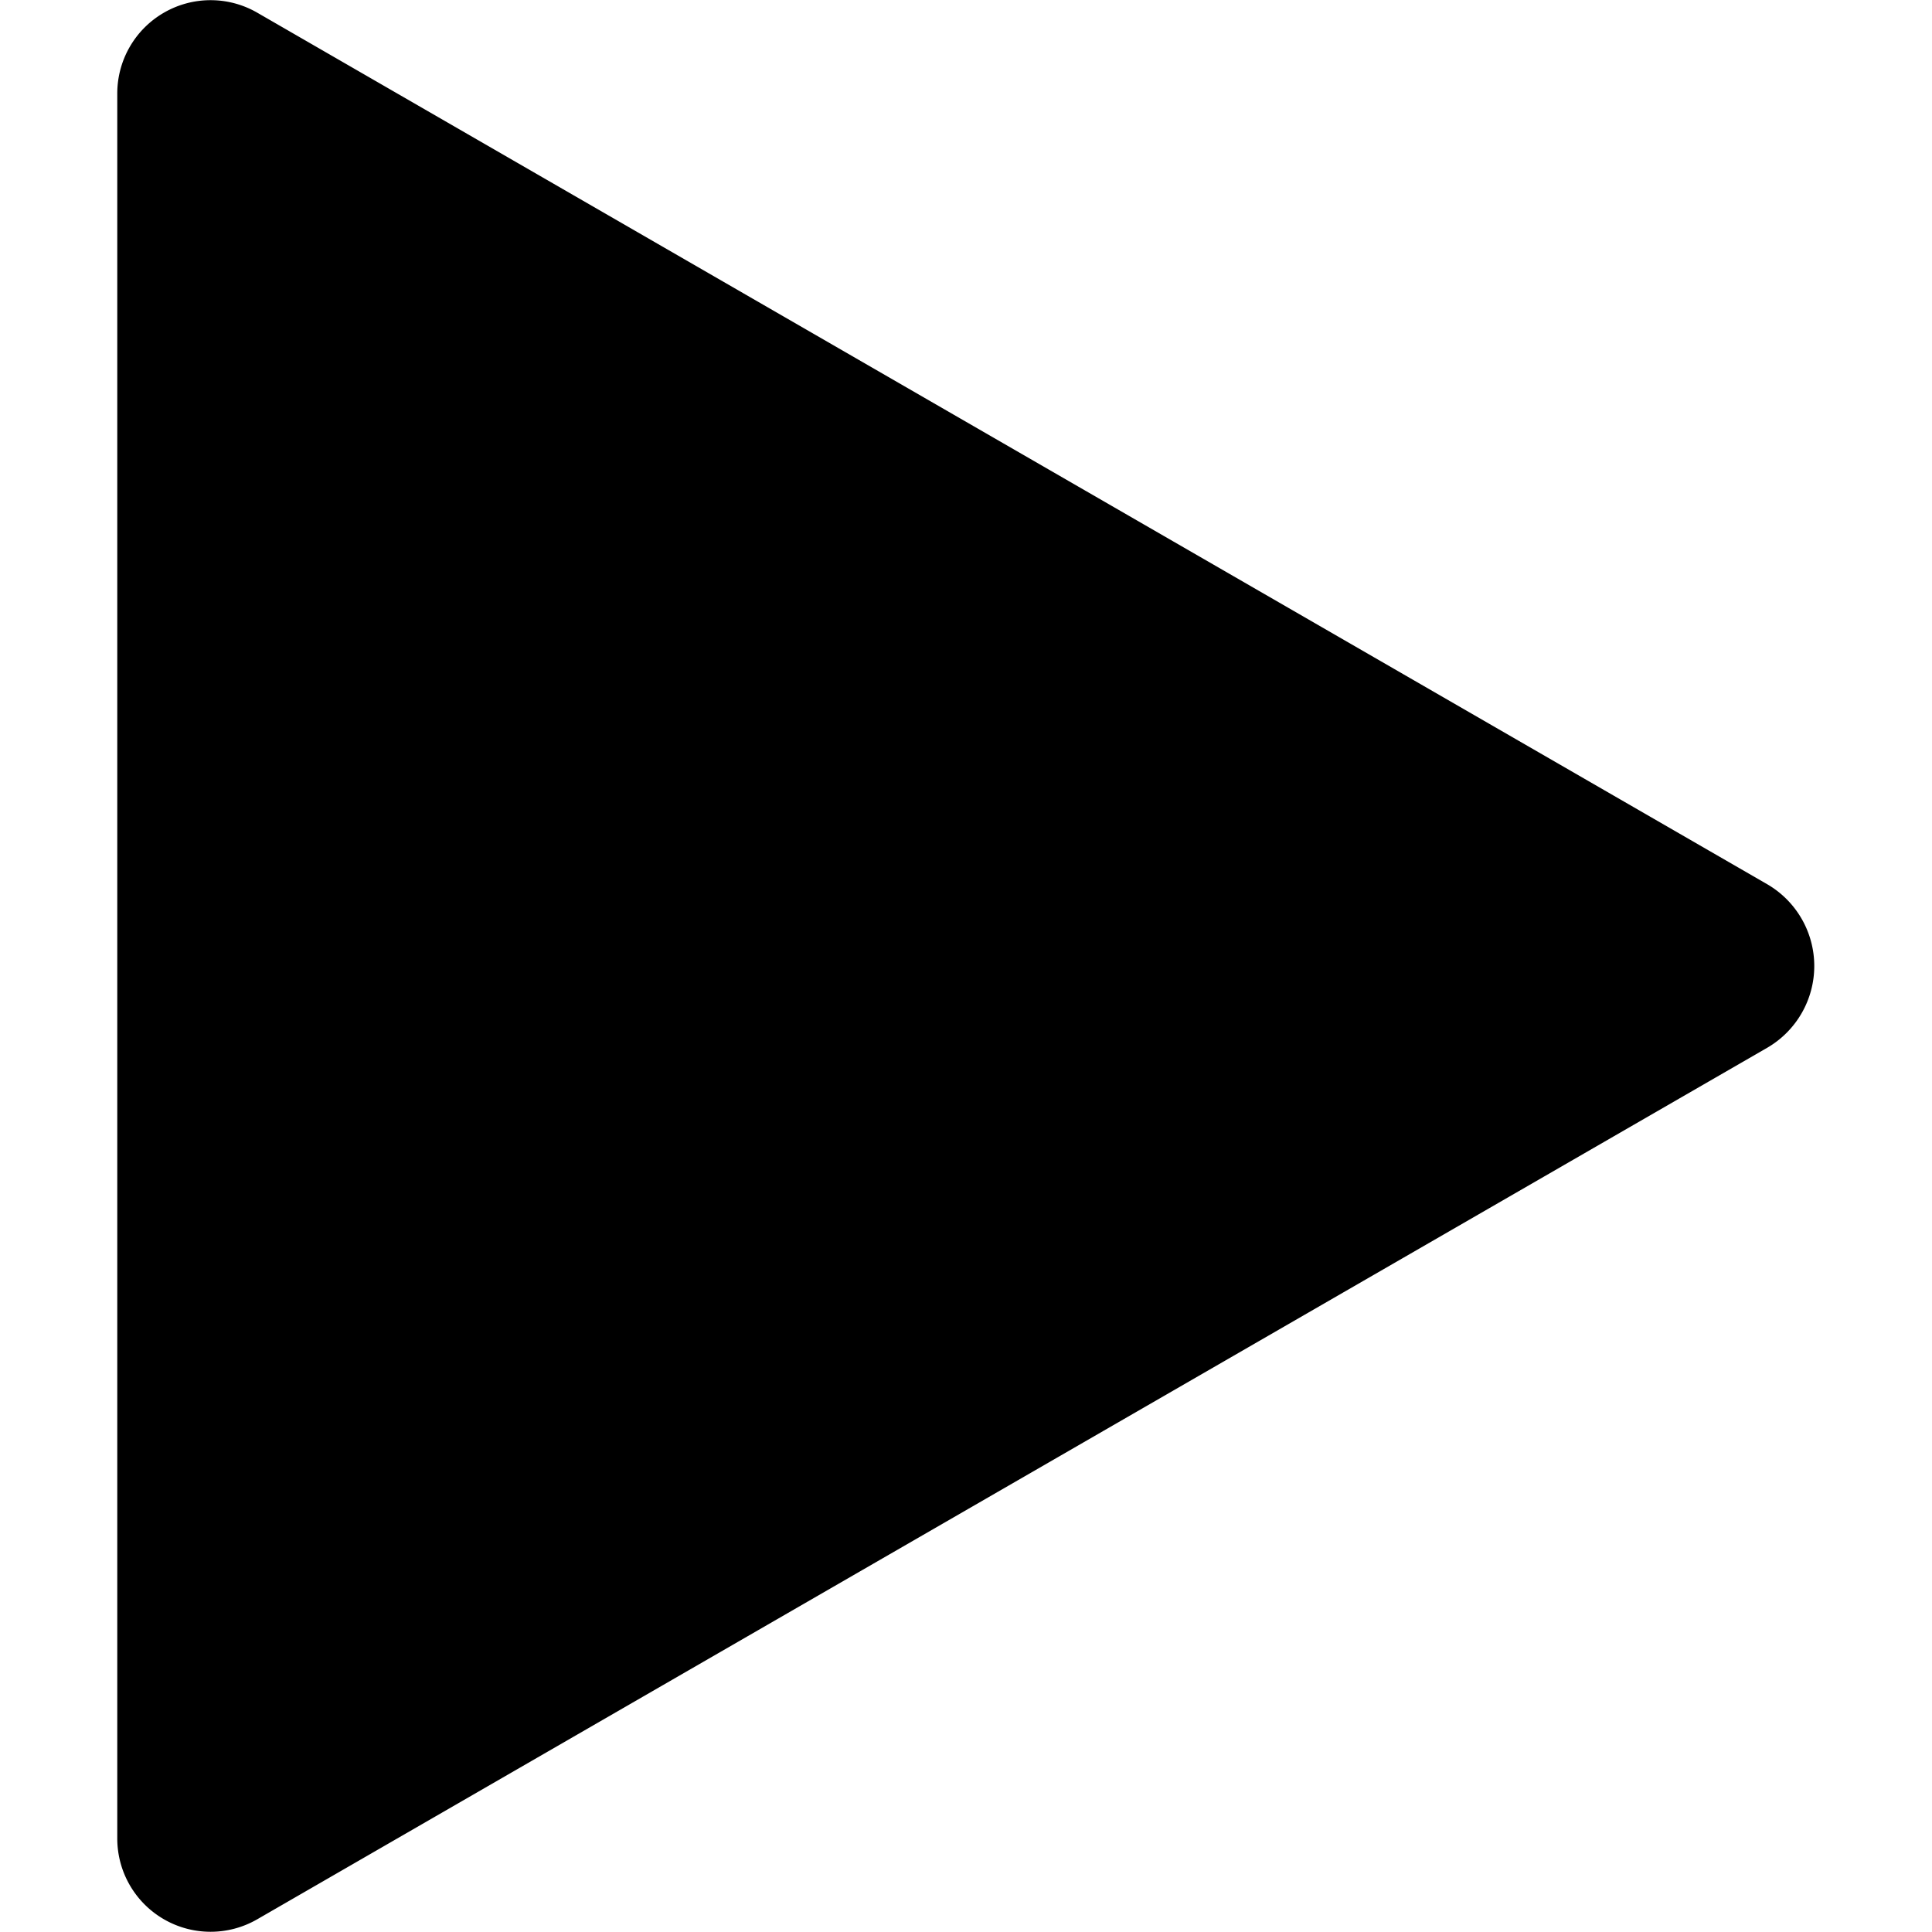 <svg xmlns="http://www.w3.org/2000/svg" xmlns:xlink="http://www.w3.org/1999/xlink" width="20" height="20" viewBox="0 0 20 20"><defs><style>.a{stroke:#707070;}.b{clip-path:url(#a);}.c{}</style><clipPath id="a"><rect class="a" width="20" height="20" transform="translate(954 991)"/></clipPath></defs><g class="b" transform="translate(-954 -991)"><g transform="translate(954 991)"><path class="c" d="M18.3,9.157,2.659.129A.966.966,0,0,0,1.214.965V19.035a.966.966,0,0,0,1.446.835L18.3,10.843A.979.979,0,0,0,18.3,9.157Z"/></g></g></svg>
